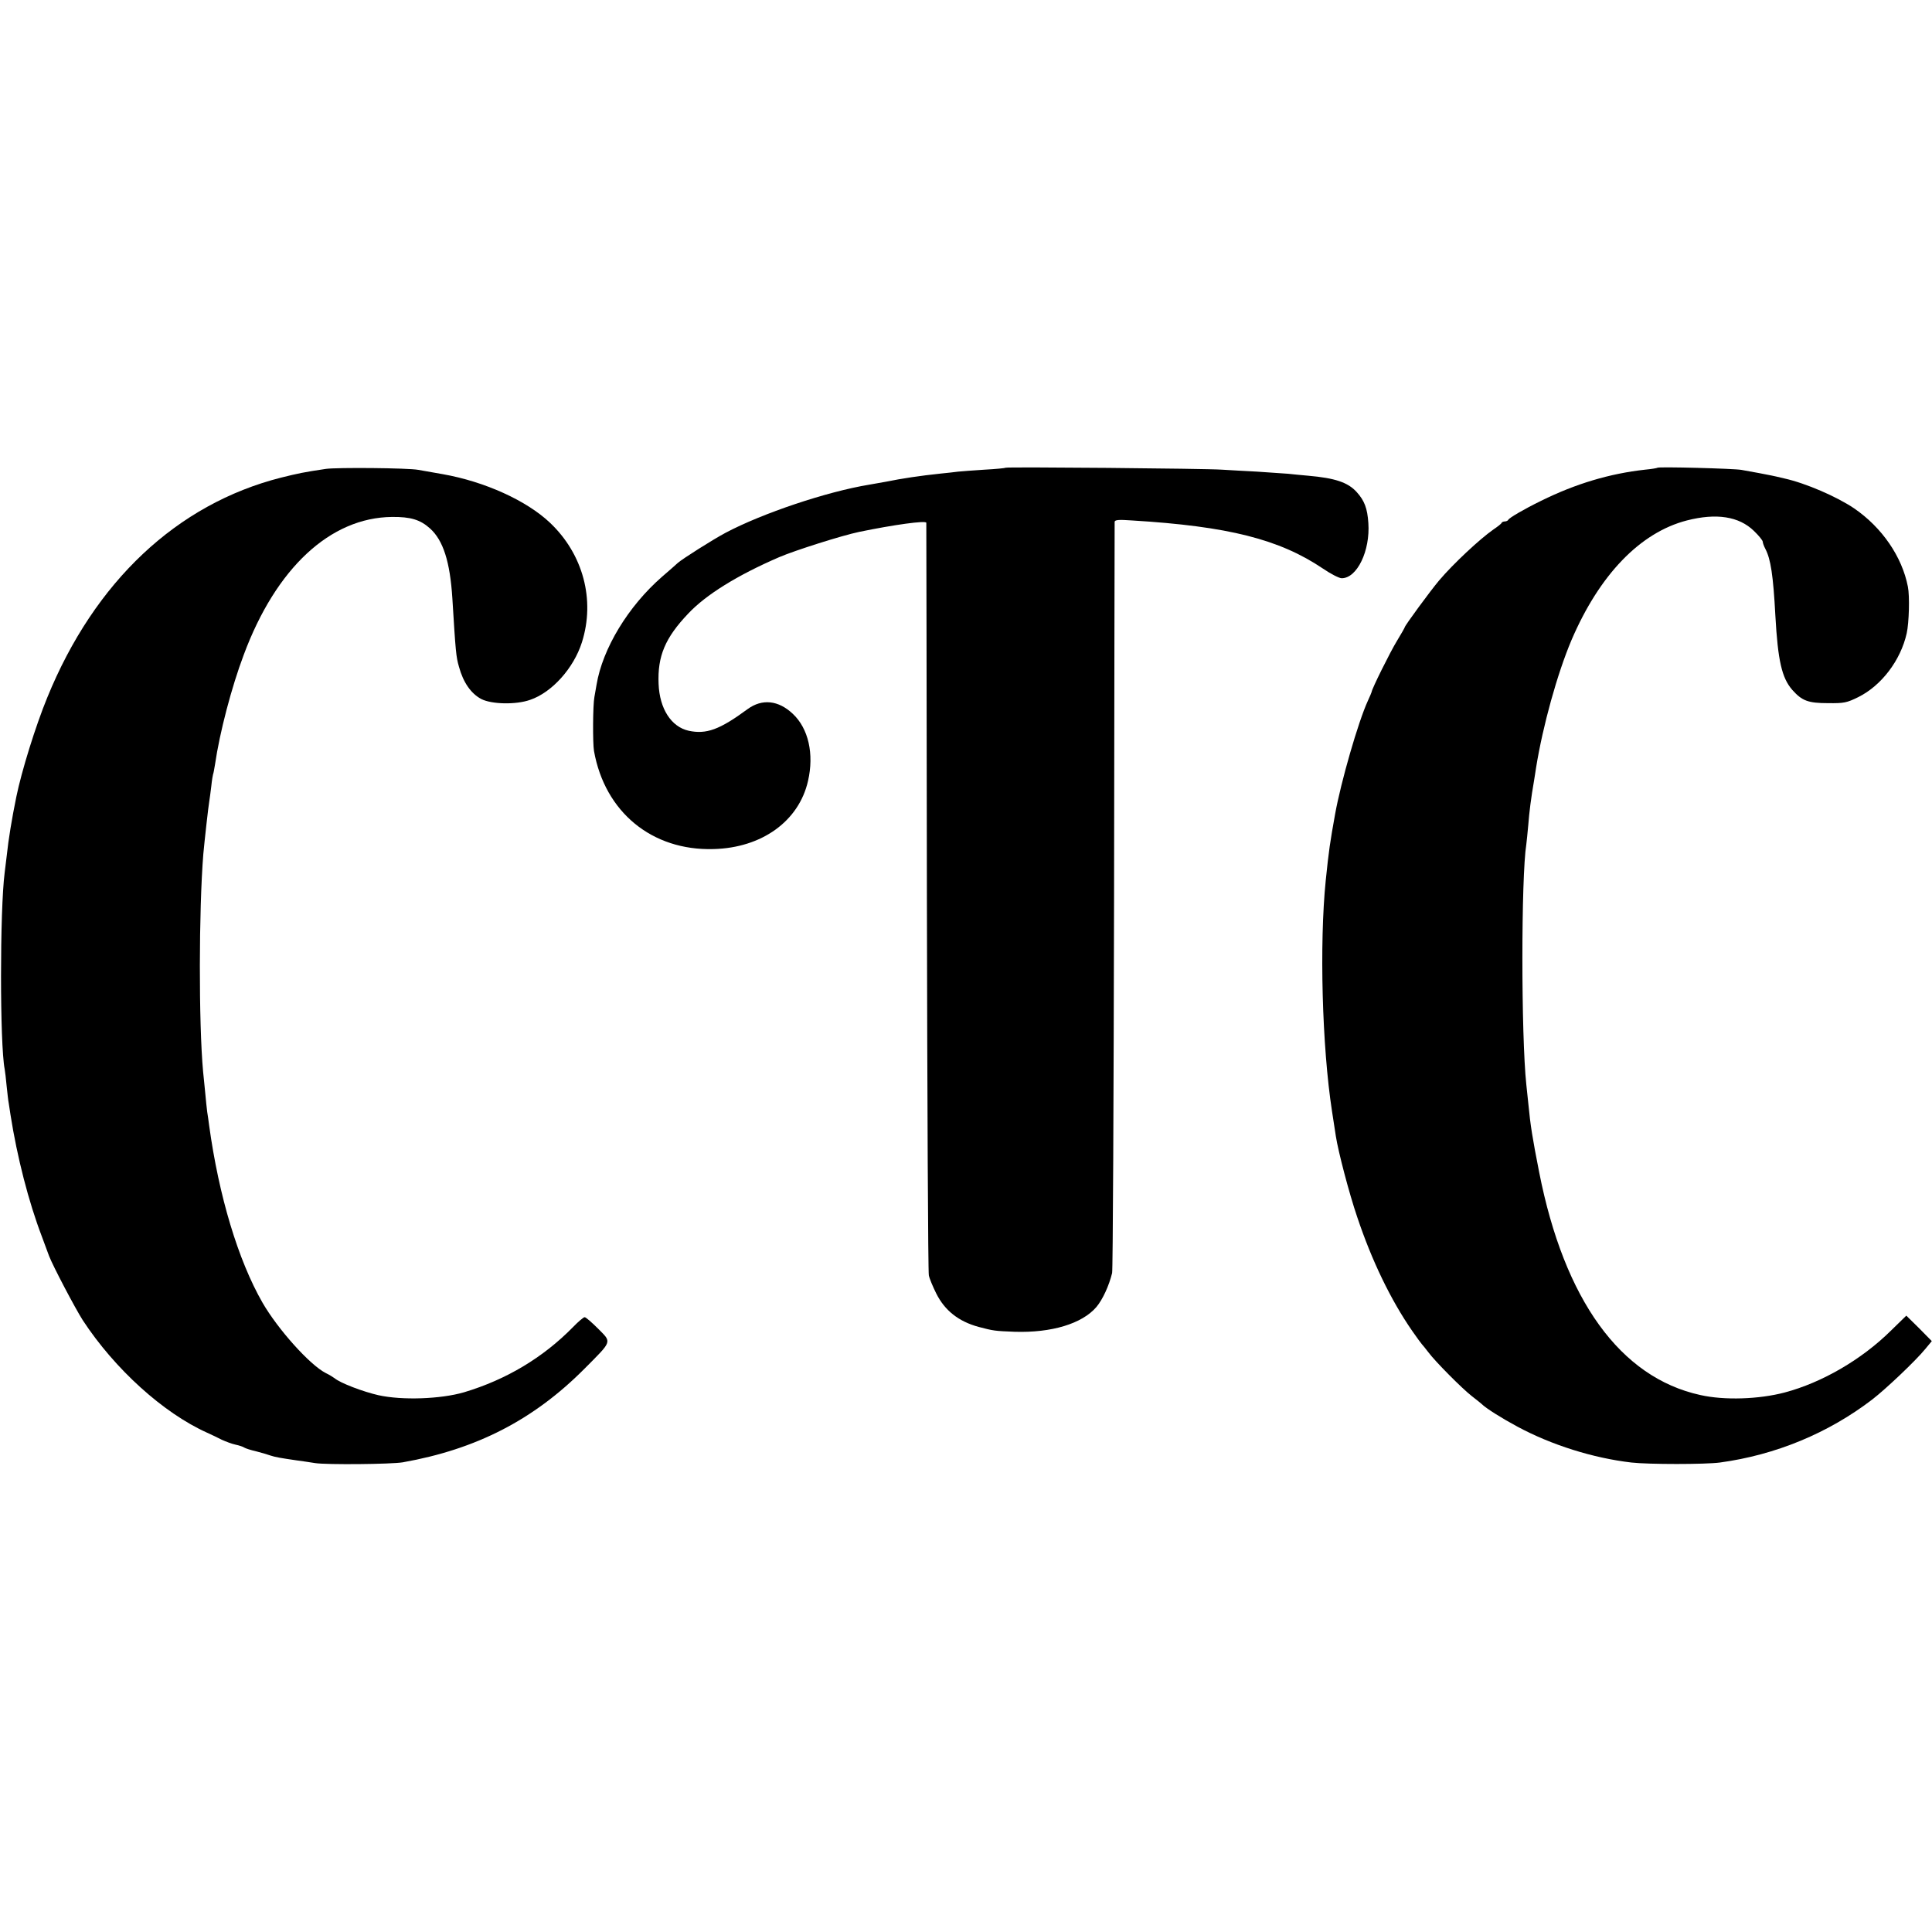 <?xml version="1.0" standalone="no"?>
<!DOCTYPE svg PUBLIC "-//W3C//DTD SVG 20010904//EN"
 "http://www.w3.org/TR/2001/REC-SVG-20010904/DTD/svg10.dtd">
<svg version="1.0" xmlns="http://www.w3.org/2000/svg"
 width="993pt" height="993pt" viewBox="0 0 993 993"
 preserveAspectRatio="xMidYMid meet">
<g transform="translate(0,993) scale(0.1,-0.1)"
fill="#000000" stroke="none">
<path d="M1675 7520 c-115 -17 -142 -23 -231 -45 -535 -136 -958 -534 -1201
-1130 -60 -146 -132 -378 -159 -510 -23 -112 -41 -222 -49 -300 -4 -33 -9 -73
-11 -90 -25 -194 -25 -883 0 -1010 2 -12 7 -50 10 -86 4 -36 8 -76 11 -90 2
-13 6 -40 9 -59 34 -217 93 -447 161 -625 14 -38 31 -83 37 -100 20 -52 133
-267 173 -330 165 -252 415 -478 640 -579 22 -10 56 -26 75 -36 20 -9 51 -21
70 -25 19 -4 40 -11 45 -15 6 -4 33 -13 60 -19 28 -7 61 -17 75 -22 24 -8 52
-13 135 -25 22 -3 65 -9 95 -14 59 -9 391 -6 450 4 378 67 672 218 933 480
146 147 142 135 71 207 -32 32 -63 59 -69 59 -6 0 -33 -23 -60 -51 -154 -157
-343 -270 -560 -335 -120 -35 -318 -42 -440 -15 -79 18 -195 62 -225 87 -8 6
-29 19 -46 27 -82 42 -246 225 -325 362 -125 218 -224 547 -274 910 -3 22 -7
54 -10 70 -2 17 -7 60 -10 96 -4 36 -8 86 -11 110 -23 250 -22 833 1 1119 6
66 26 247 31 274 2 10 6 44 10 75 3 31 8 58 9 61 2 3 6 26 10 50 24 165 85
398 148 565 166 446 445 705 762 708 95 1 145 -14 195 -59 68 -61 103 -171
115 -359 17 -278 19 -300 34 -352 22 -81 62 -138 115 -166 53 -27 178 -30 251
-4 112 38 224 163 266 296 69 218 6 453 -164 614 -120 114 -336 212 -552 250
-49 9 -106 19 -125 22 -53 10 -418 13 -475 5z"/>
<path d="M5169 7526 c-2 -2 -51 -7 -109 -10 -58 -4 -118 -8 -135 -10 -16 -2
-57 -7 -90 -10 -105 -11 -199 -25 -282 -42 -13 -2 -51 -9 -85 -15 -219 -36
-549 -147 -738 -247 -66 -35 -222 -134 -246 -155 -7 -7 -44 -39 -82 -72 -173
-151 -305 -368 -336 -555 -3 -19 -8 -48 -11 -63 -8 -41 -9 -236 -2 -277 56
-314 298 -513 614 -504 248 6 439 143 486 350 32 139 2 270 -78 345 -74 70
-158 79 -233 24 -144 -106 -212 -130 -302 -111 -90 20 -150 113 -155 241 -6
143 34 237 152 361 91 97 252 197 467 290 84 36 325 112 411 130 179 37 345
60 346 47 0 -4 2 -870 3 -1923 2 -1053 6 -1928 10 -1945 3 -16 21 -59 38 -93
44 -88 115 -144 218 -172 76 -20 82 -21 185 -25 189 -6 346 41 420 127 32 38
65 109 81 175 4 15 8 888 10 1938 1 1051 3 1916 3 1923 1 10 21 12 89 7 496
-30 758 -97 981 -247 41 -28 84 -50 97 -50 79 0 147 141 137 284 -5 75 -20
115 -60 159 -45 50 -112 72 -250 84 -32 3 -78 7 -103 10 -25 2 -97 7 -160 11
-63 3 -144 8 -180 10 -85 6 -1106 15 -1111 10z"/>
<path d="M8519 7526 c-2 -2 -31 -7 -64 -10 -181 -20 -356 -72 -534 -160 -88
-43 -165 -88 -169 -98 -2 -4 -10 -8 -17 -8 -7 0 -15 -3 -17 -7 -1 -5 -21 -20
-43 -35 -70 -49 -206 -176 -278 -261 -44 -52 -177 -233 -177 -241 0 -2 -18
-34 -40 -70 -35 -57 -130 -249 -130 -262 0 -2 -9 -23 -20 -47 -49 -107 -138
-415 -168 -582 -26 -145 -32 -184 -48 -340 -33 -325 -19 -854 32 -1185 8 -52
17 -111 20 -130 12 -78 68 -293 110 -416 75 -224 172 -425 282 -584 25 -36 48
-67 51 -70 3 -3 18 -21 33 -41 35 -47 172 -185 222 -224 21 -16 44 -35 50 -40
24 -24 106 -75 186 -118 175 -94 388 -161 585 -184 87 -10 381 -10 455 0 287
39 557 151 783 324 71 55 222 198 272 259 l34 41 -65 66 -66 65 -80 -78 c-150
-148 -353 -266 -545 -317 -133 -35 -310 -41 -434 -13 -411 90 -699 489 -828
1145 -34 173 -45 239 -56 355 -3 30 -8 73 -10 95 -27 253 -27 1068 0 1236 2
13 6 58 10 99 5 65 14 138 30 230 2 14 7 42 10 64 35 217 109 483 182 656 144
336 353 553 593 615 152 39 268 21 345 -54 25 -24 45 -49 45 -55 0 -6 6 -23
14 -38 27 -52 40 -135 51 -343 13 -231 33 -319 87 -381 50 -56 81 -68 184 -68
82 -1 96 2 155 31 119 59 218 189 249 328 12 54 16 191 6 240 -30 154 -133
304 -276 402 -89 60 -247 129 -359 154 -25 6 -55 13 -66 15 -22 5 -99 19 -155
29 -40 7 -425 17 -431 11z"/>
</g>
</svg>
